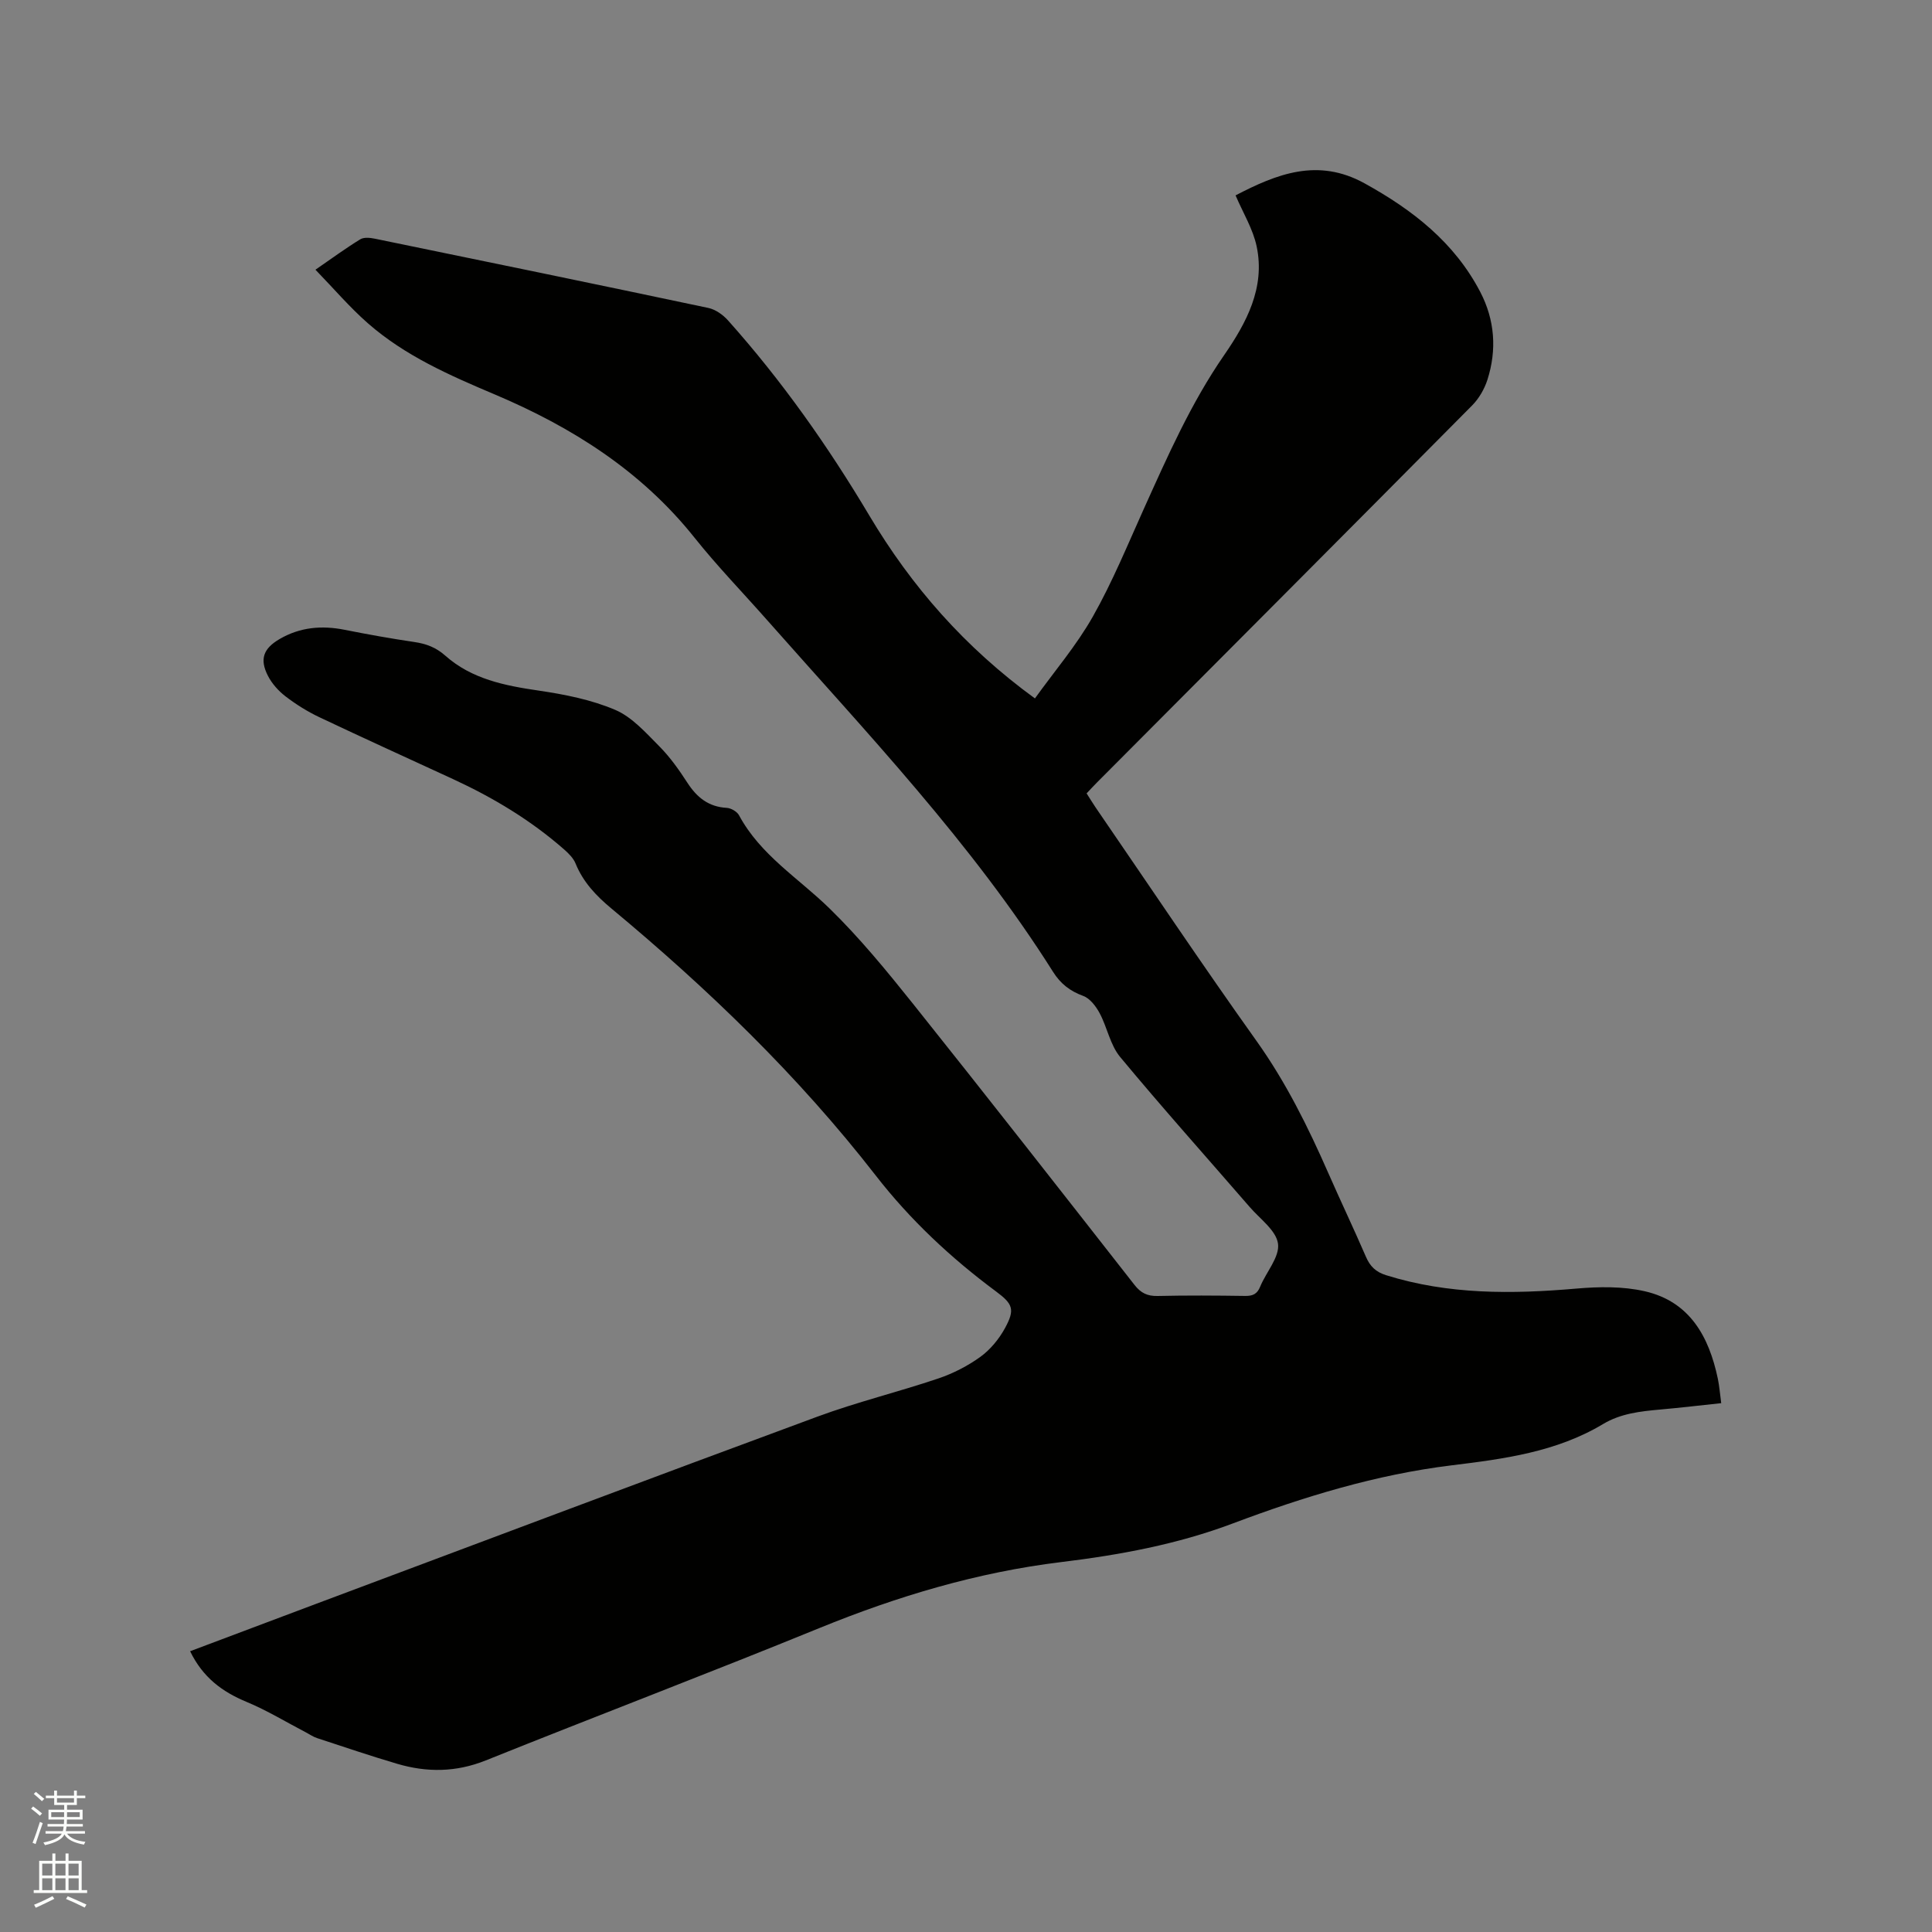 <svg enable-background="new 0 0 400 400" viewBox="0 0 400 400" xmlns="http://www.w3.org/2000/svg"><rect x="0" y="0" width="400" height="400" fill="#808080" stroke="none"/><path d="m6.44 374.46.42-.45c.65.47 1.27.95 1.85 1.44l-.45.49c-.65-.56-1.25-1.06-1.82-1.48m.93 7.33-.63-.26c.55-1.36 1.05-2.8 1.52-4.33.19.1.38.19.59.27-.46 1.29-.95 2.73-1.48 4.32m-.38-10.38.44-.42c.43.34 1.01.82 1.74 1.44l-.49.49c-.53-.51-1.09-1.01-1.69-1.51m2.5.35h1.72v-1.04h.59v1.04h3.52v-1.04h.59v1.04h1.75v.53h-1.75v1.42h-2.03v.97h3.22v2.03h-3.24c0 .35-.01.66-.03.93h3.32v.53h-3.37c-.03.27-.08.58-.15.94h3.96v.53h-3.71c.67.92 1.93 1.48 3.79 1.68-.13.24-.23.44-.29.59-2.13-.38-3.48-1.08-4.04-2.12-.43.97-1.77 1.72-4.03 2.23-.09-.19-.2-.37-.33-.55 2.1-.42 3.37-1.03 3.81-1.83h-3.36v-.53h3.58c.08-.29.13-.61.16-.94h-3.33v-.53h3.39c.02-.27.04-.58.04-.93h-3.23v-2.03h3.25v-.97h-2.07v-1.42h-1.73zm1.12 3.44v1h2.65c.01-.3.02-.44.01-.4v-.25-.35zm1.19-2h3.52v-.91h-3.52zm4.71 2h-2.63v.59c0 .15-.01.28-.01.4h2.64z" fill="#fbfcfa"/><path d="m13.56 383.74h.63v1.52h2.72v6.07h1.13v.6h-11.06v-.6h1.13v-6.07h2.73v-1.52h.63v1.52h2.1v-1.52zm-2.69 8.83.38.56c-1.24.63-2.53 1.25-3.85 1.85-.1-.21-.21-.42-.34-.63 1.36-.55 2.63-1.15 3.81-1.78m-2.13-4.27h2.1v-2.45h-2.1zm0 3.04h2.1v-2.46h-2.1zm2.72-3.04h2.1v-2.45h-2.1zm0 3.04h2.1v-2.46h-2.1zm6.07 3.6c-1.41-.71-2.7-1.3-3.86-1.78l.35-.56c1.45.62 2.75 1.19 3.88 1.72zm-1.25-9.09h-2.1v2.45h2.1zm-2.09 5.49h2.1v-2.46h-2.1z" fill="#fbfcfa"/><path d="m39.36 341.87c8.82-3.32 17.4-6.56 26-9.78 34.6-12.95 69.17-25.98 103.82-38.77 8.22-3.04 16.79-5.12 25.11-7.93 3.07-1.04 6.08-2.59 8.7-4.48 2.06-1.5 3.85-3.68 5.08-5.93 2.1-3.86 1.67-4.99-1.88-7.62-9.34-6.93-17.78-14.84-24.89-24-16.03-20.63-34.68-38.61-54.71-55.26-3.14-2.61-5.85-5.45-7.42-9.31-.45-1.11-1.42-2.08-2.35-2.9-6.9-6.06-14.69-10.74-23.01-14.58-9.23-4.26-18.49-8.46-27.67-12.81-2.47-1.17-4.85-2.66-7.02-4.32-1.46-1.12-2.82-2.64-3.66-4.28-1.76-3.46-.91-5.64 2.42-7.59 4.25-2.48 8.75-2.86 13.51-1.91 4.77.95 9.57 1.81 14.38 2.52 2.47.36 4.49 1.11 6.44 2.84 5.46 4.84 12.28 6.19 19.32 7.22 5.38.79 10.89 1.88 15.84 3.99 3.5 1.49 6.35 4.75 9.15 7.56 2.22 2.24 4.09 4.89 5.81 7.55 1.97 3.03 4.38 4.97 8.13 5.18.9.05 2.14.77 2.55 1.54 4.42 8.22 12.28 12.99 18.69 19.24 6.26 6.1 11.85 12.93 17.32 19.77 15.41 19.3 30.63 38.76 45.86 58.21 1.3 1.67 2.66 2.35 4.79 2.3 6.04-.14 12.09-.1 18.13-.01 1.59.02 2.49-.4 3.11-1.93 1.24-3.02 4.05-6.13 3.69-8.87-.36-2.75-3.73-5.14-5.87-7.62-8.96-10.34-18.08-20.53-26.82-31.06-2.06-2.48-2.67-6.12-4.24-9.06-.76-1.42-2-3.06-3.39-3.57-2.74-1-4.7-2.52-6.25-4.98-16.84-26.69-38.54-49.44-59.3-72.94-4.98-5.64-10.24-11.07-14.93-16.95-11.03-13.84-25.37-22.9-41.4-29.68-9.29-3.93-18.54-7.98-26.21-14.7-3.78-3.31-7.06-7.17-10.88-11.11 3.54-2.44 6.34-4.5 9.29-6.3.76-.46 2.04-.32 3.02-.12 23.03 4.73 46.05 9.47 69.05 14.34 1.49.32 3.04 1.43 4.08 2.6 11.12 12.45 20.7 26.04 29.23 40.37 8.73 14.66 19.73 27.27 34.29 37.87 4.06-5.65 8.61-10.97 12-16.96 4.05-7.16 7.19-14.84 10.58-22.36 4.92-10.9 9.73-21.82 16.59-31.75 4.61-6.68 8.54-13.95 6.74-22.5-.76-3.62-2.83-6.97-4.37-10.58 8.49-4.41 17.01-7.85 26.71-2.49 9.95 5.49 18.6 12.22 23.95 22.48 3.02 5.8 3.47 11.99 1.48 18.2-.62 1.92-1.75 3.88-3.17 5.31-25.83 26.06-51.75 52.03-77.64 78.03-.67.67-1.31 1.37-2.17 2.28.62.96 1.2 1.93 1.83 2.86 11.09 16.17 21.99 32.47 33.37 48.43 6.08 8.54 10.64 17.76 14.82 27.27 2.55 5.81 5.29 11.55 7.81 17.38.86 1.99 2.04 3.15 4.19 3.82 12.92 4.04 26.07 3.92 39.36 2.77 4.69-.41 9.64-.49 14.18.55 9.32 2.13 13.3 9.39 15.13 18.11.32 1.54.44 3.13.7 5.06-4.27.45-8.45.95-12.63 1.32-4.13.37-8.19.81-11.86 3.02-9.63 5.77-20.5 7.21-31.31 8.53-15.68 1.92-30.64 6.51-45.31 12.03-11.52 4.34-23.45 6.53-35.54 8-17.38 2.12-33.9 7.07-50.08 13.67-22.93 9.36-46.08 18.17-69.07 27.4-6.13 2.46-12.17 2.51-18.31.7-5.58-1.64-11.09-3.52-16.62-5.33-.79-.26-1.5-.76-2.24-1.15-4.11-2.14-8.1-4.58-12.36-6.35-5.05-2.1-9.04-5.06-11.67-10.48z" fill="#010100"/></svg>